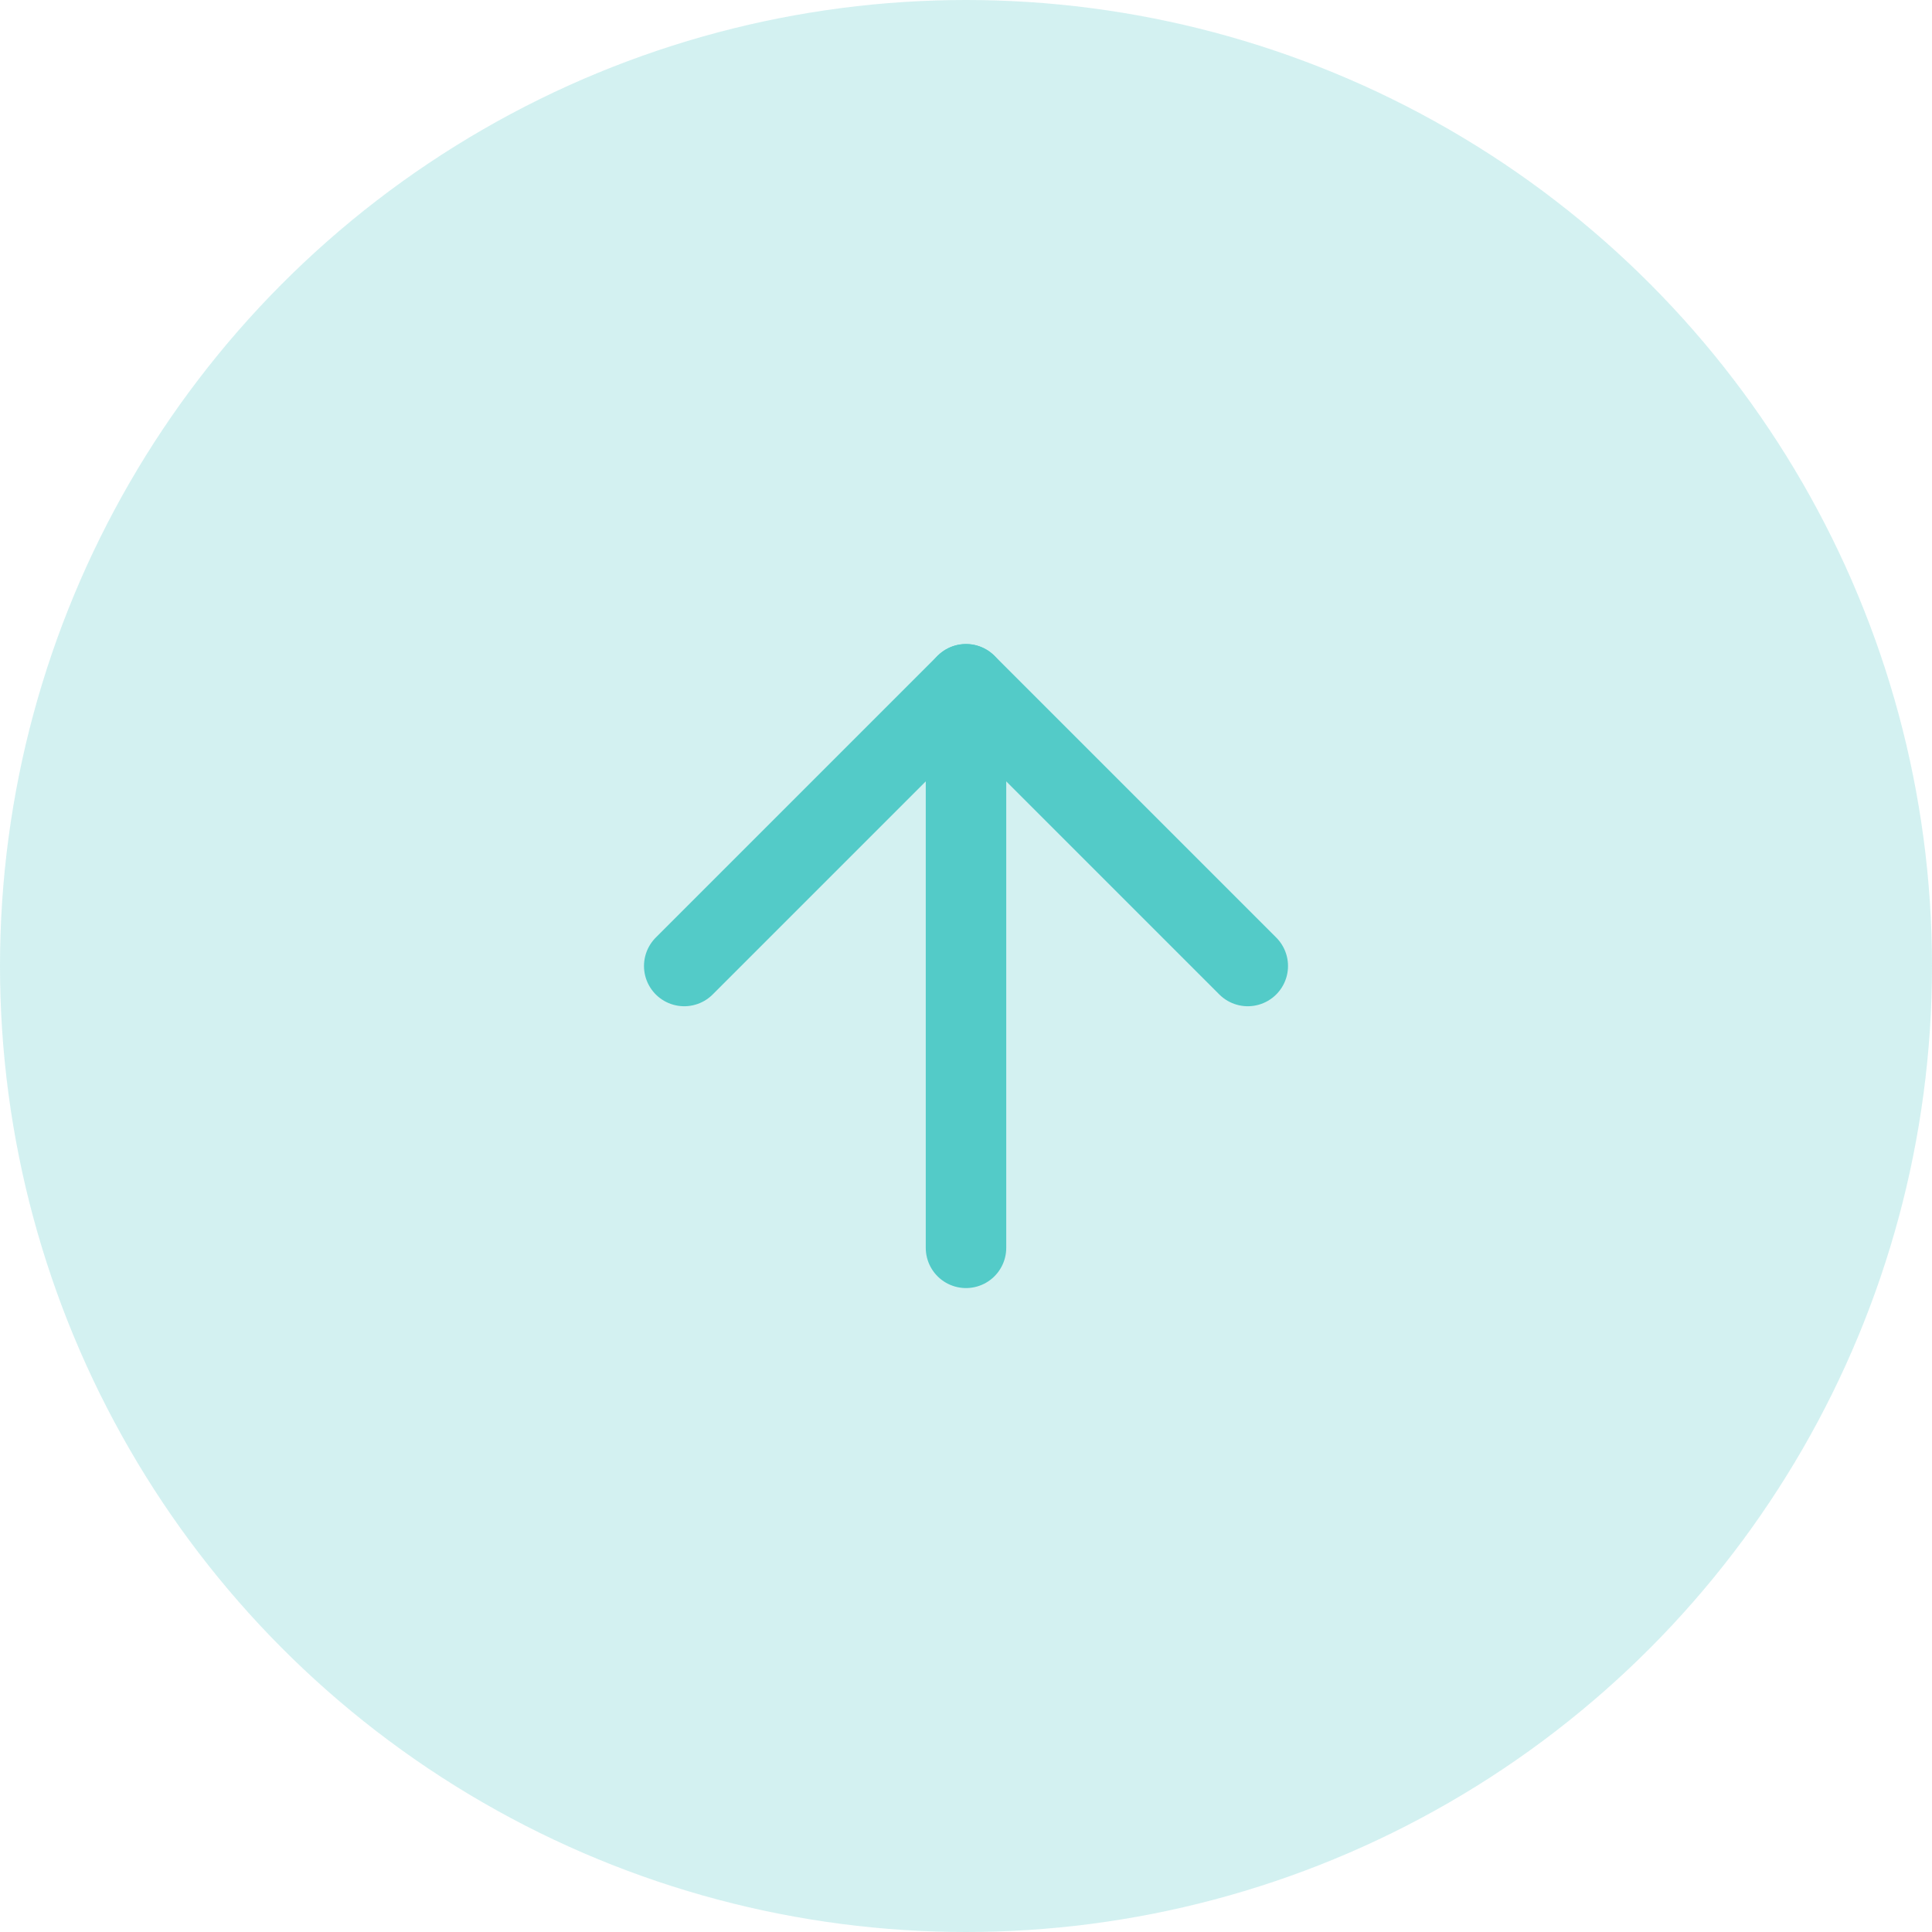 <svg width="32" height="32" fill="none" xmlns="http://www.w3.org/2000/svg">
    <circle cx="16" cy="16" r="16" fill="#53CBC8" fill-opacity=".25"/>
    <path d="M16 20.668v-9.333" stroke="#53CBC8" stroke-width="1.333" stroke-linecap="round" stroke-linejoin="round"/>
    <path d="M20.667 16L16 11.333 11.333 16" stroke="#53CBC8" stroke-width="1.333" stroke-linecap="round" stroke-linejoin="round"/>
</svg>

